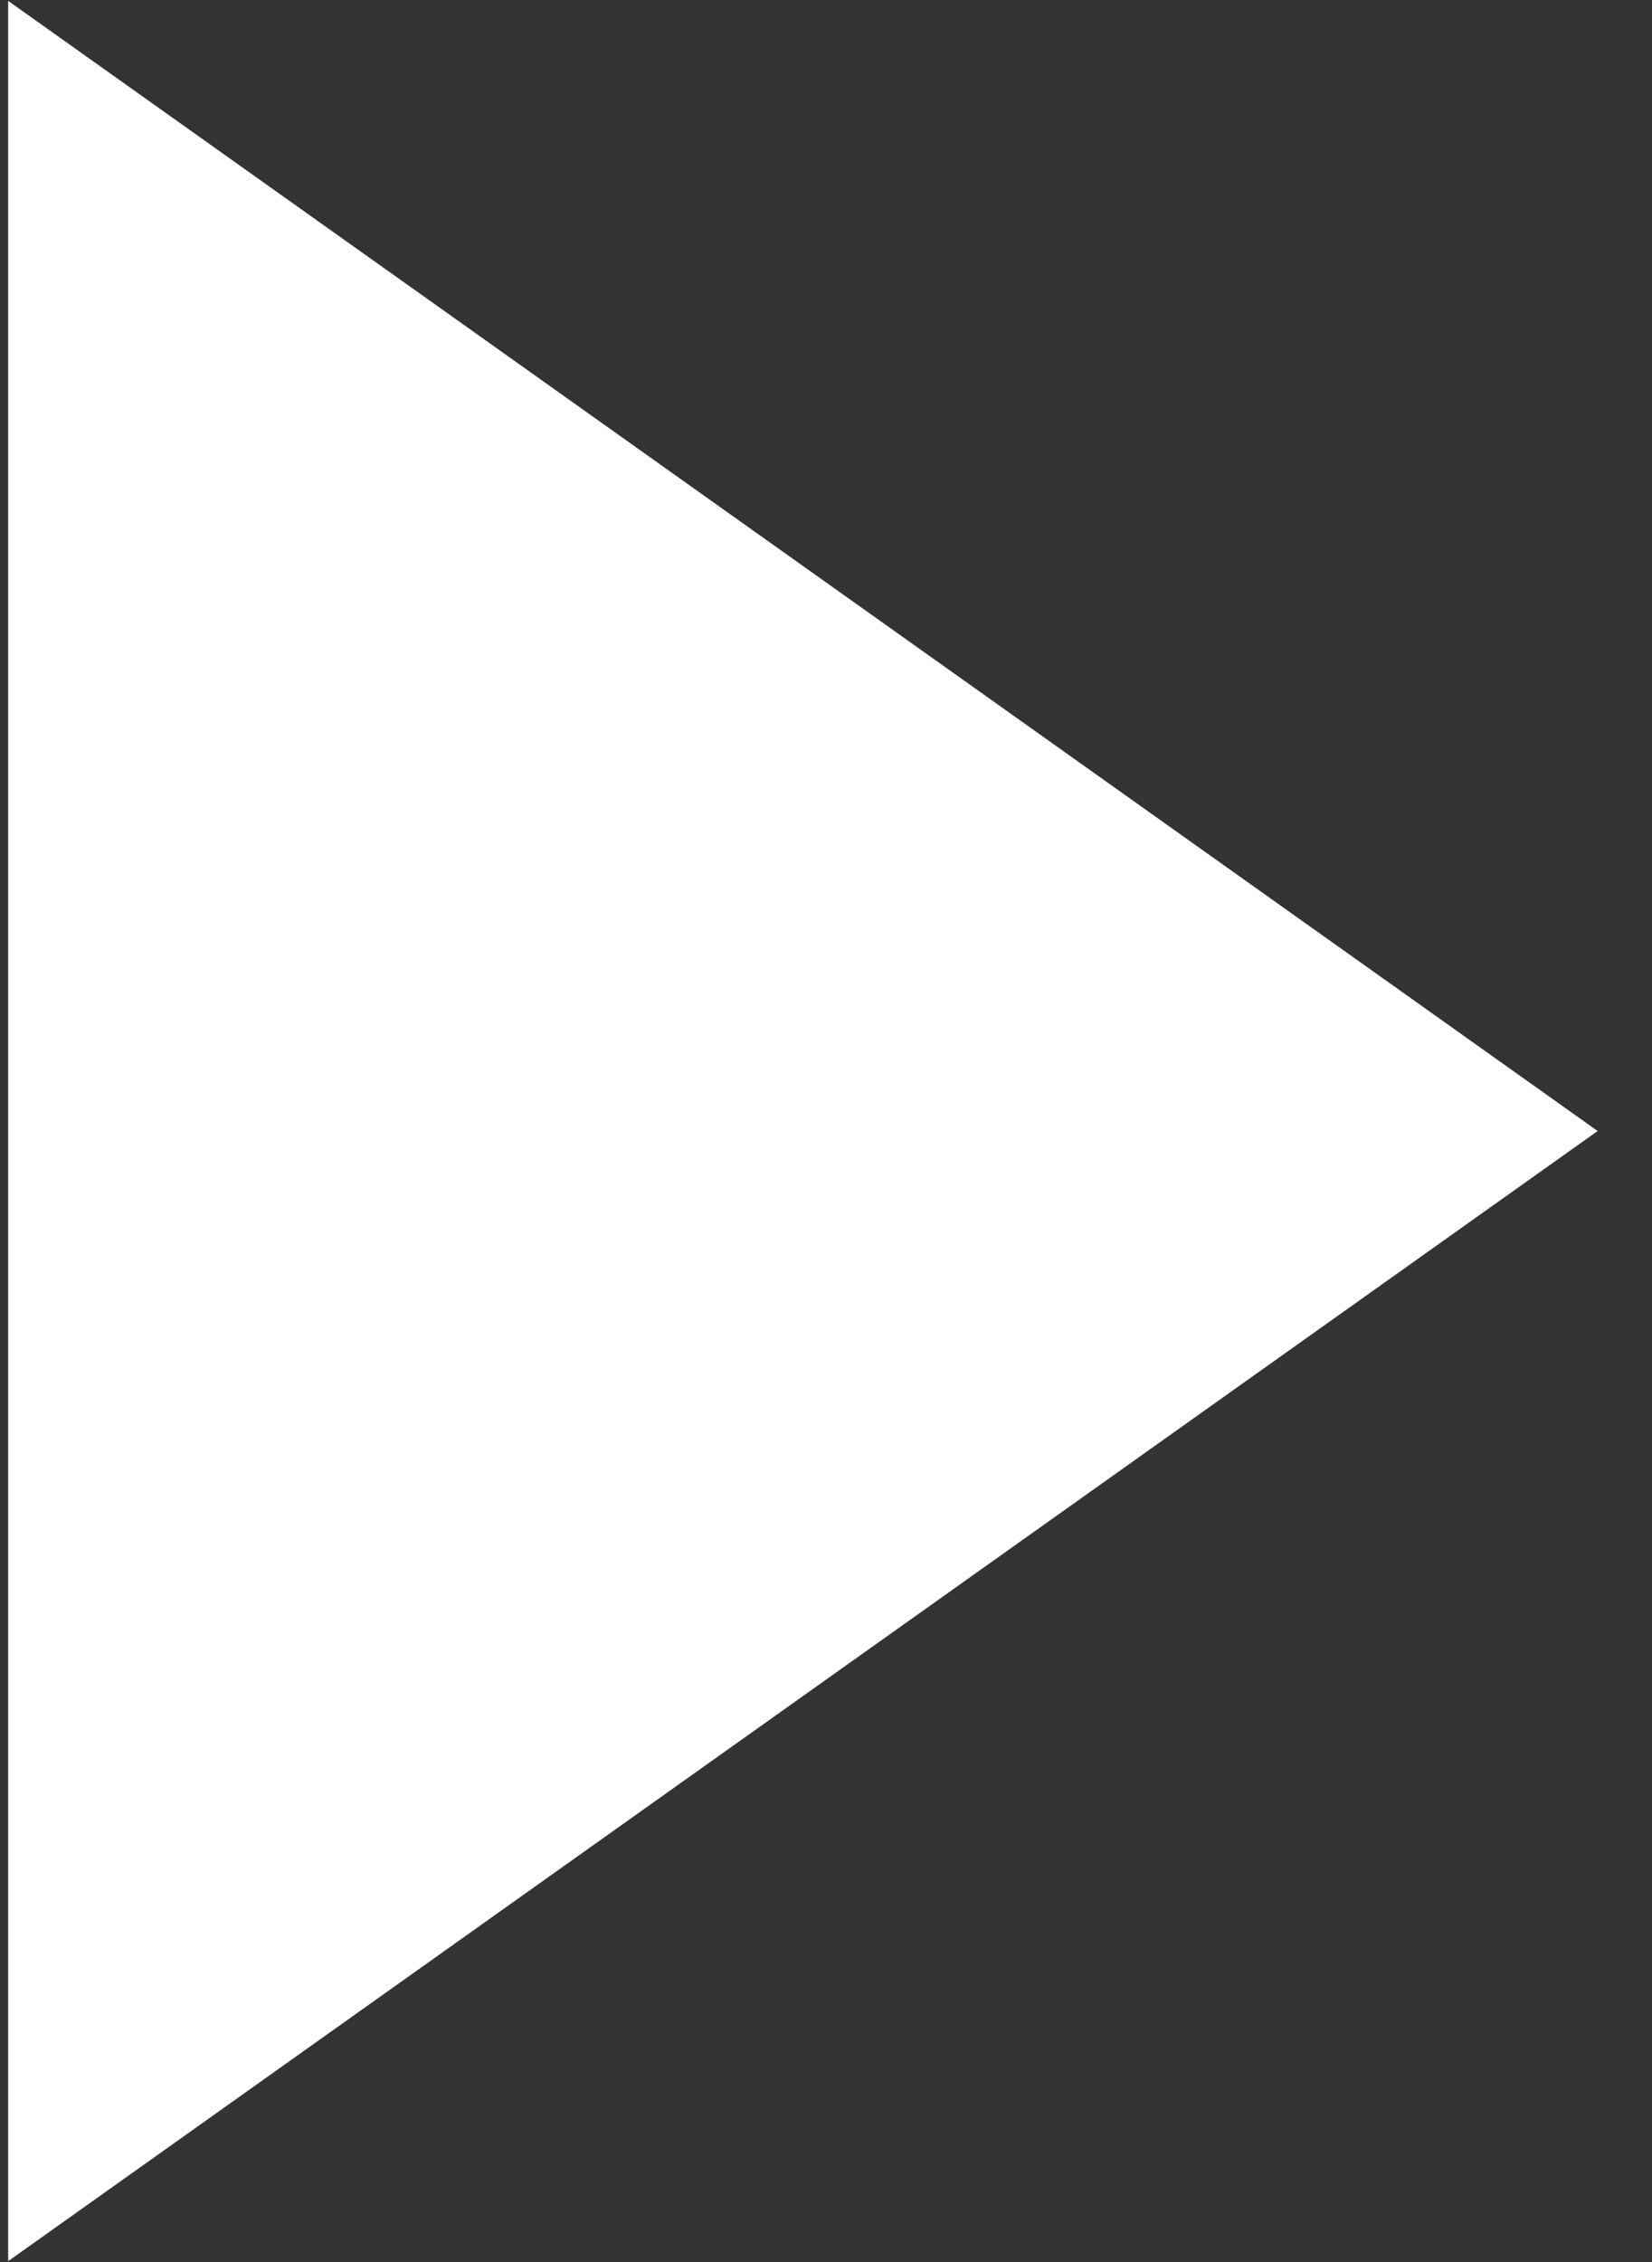 <svg width="19" height="26" viewBox="0 0 19 26" fill="none" xmlns="http://www.w3.org/2000/svg">
<rect x="0" y="0" width="19" height="26" fill="#333333" stroke="none"/>
<path d="M18.375 13L0.094 25.99L0.094 0.01L18.375 13Z" fill="white"/>
</svg>
